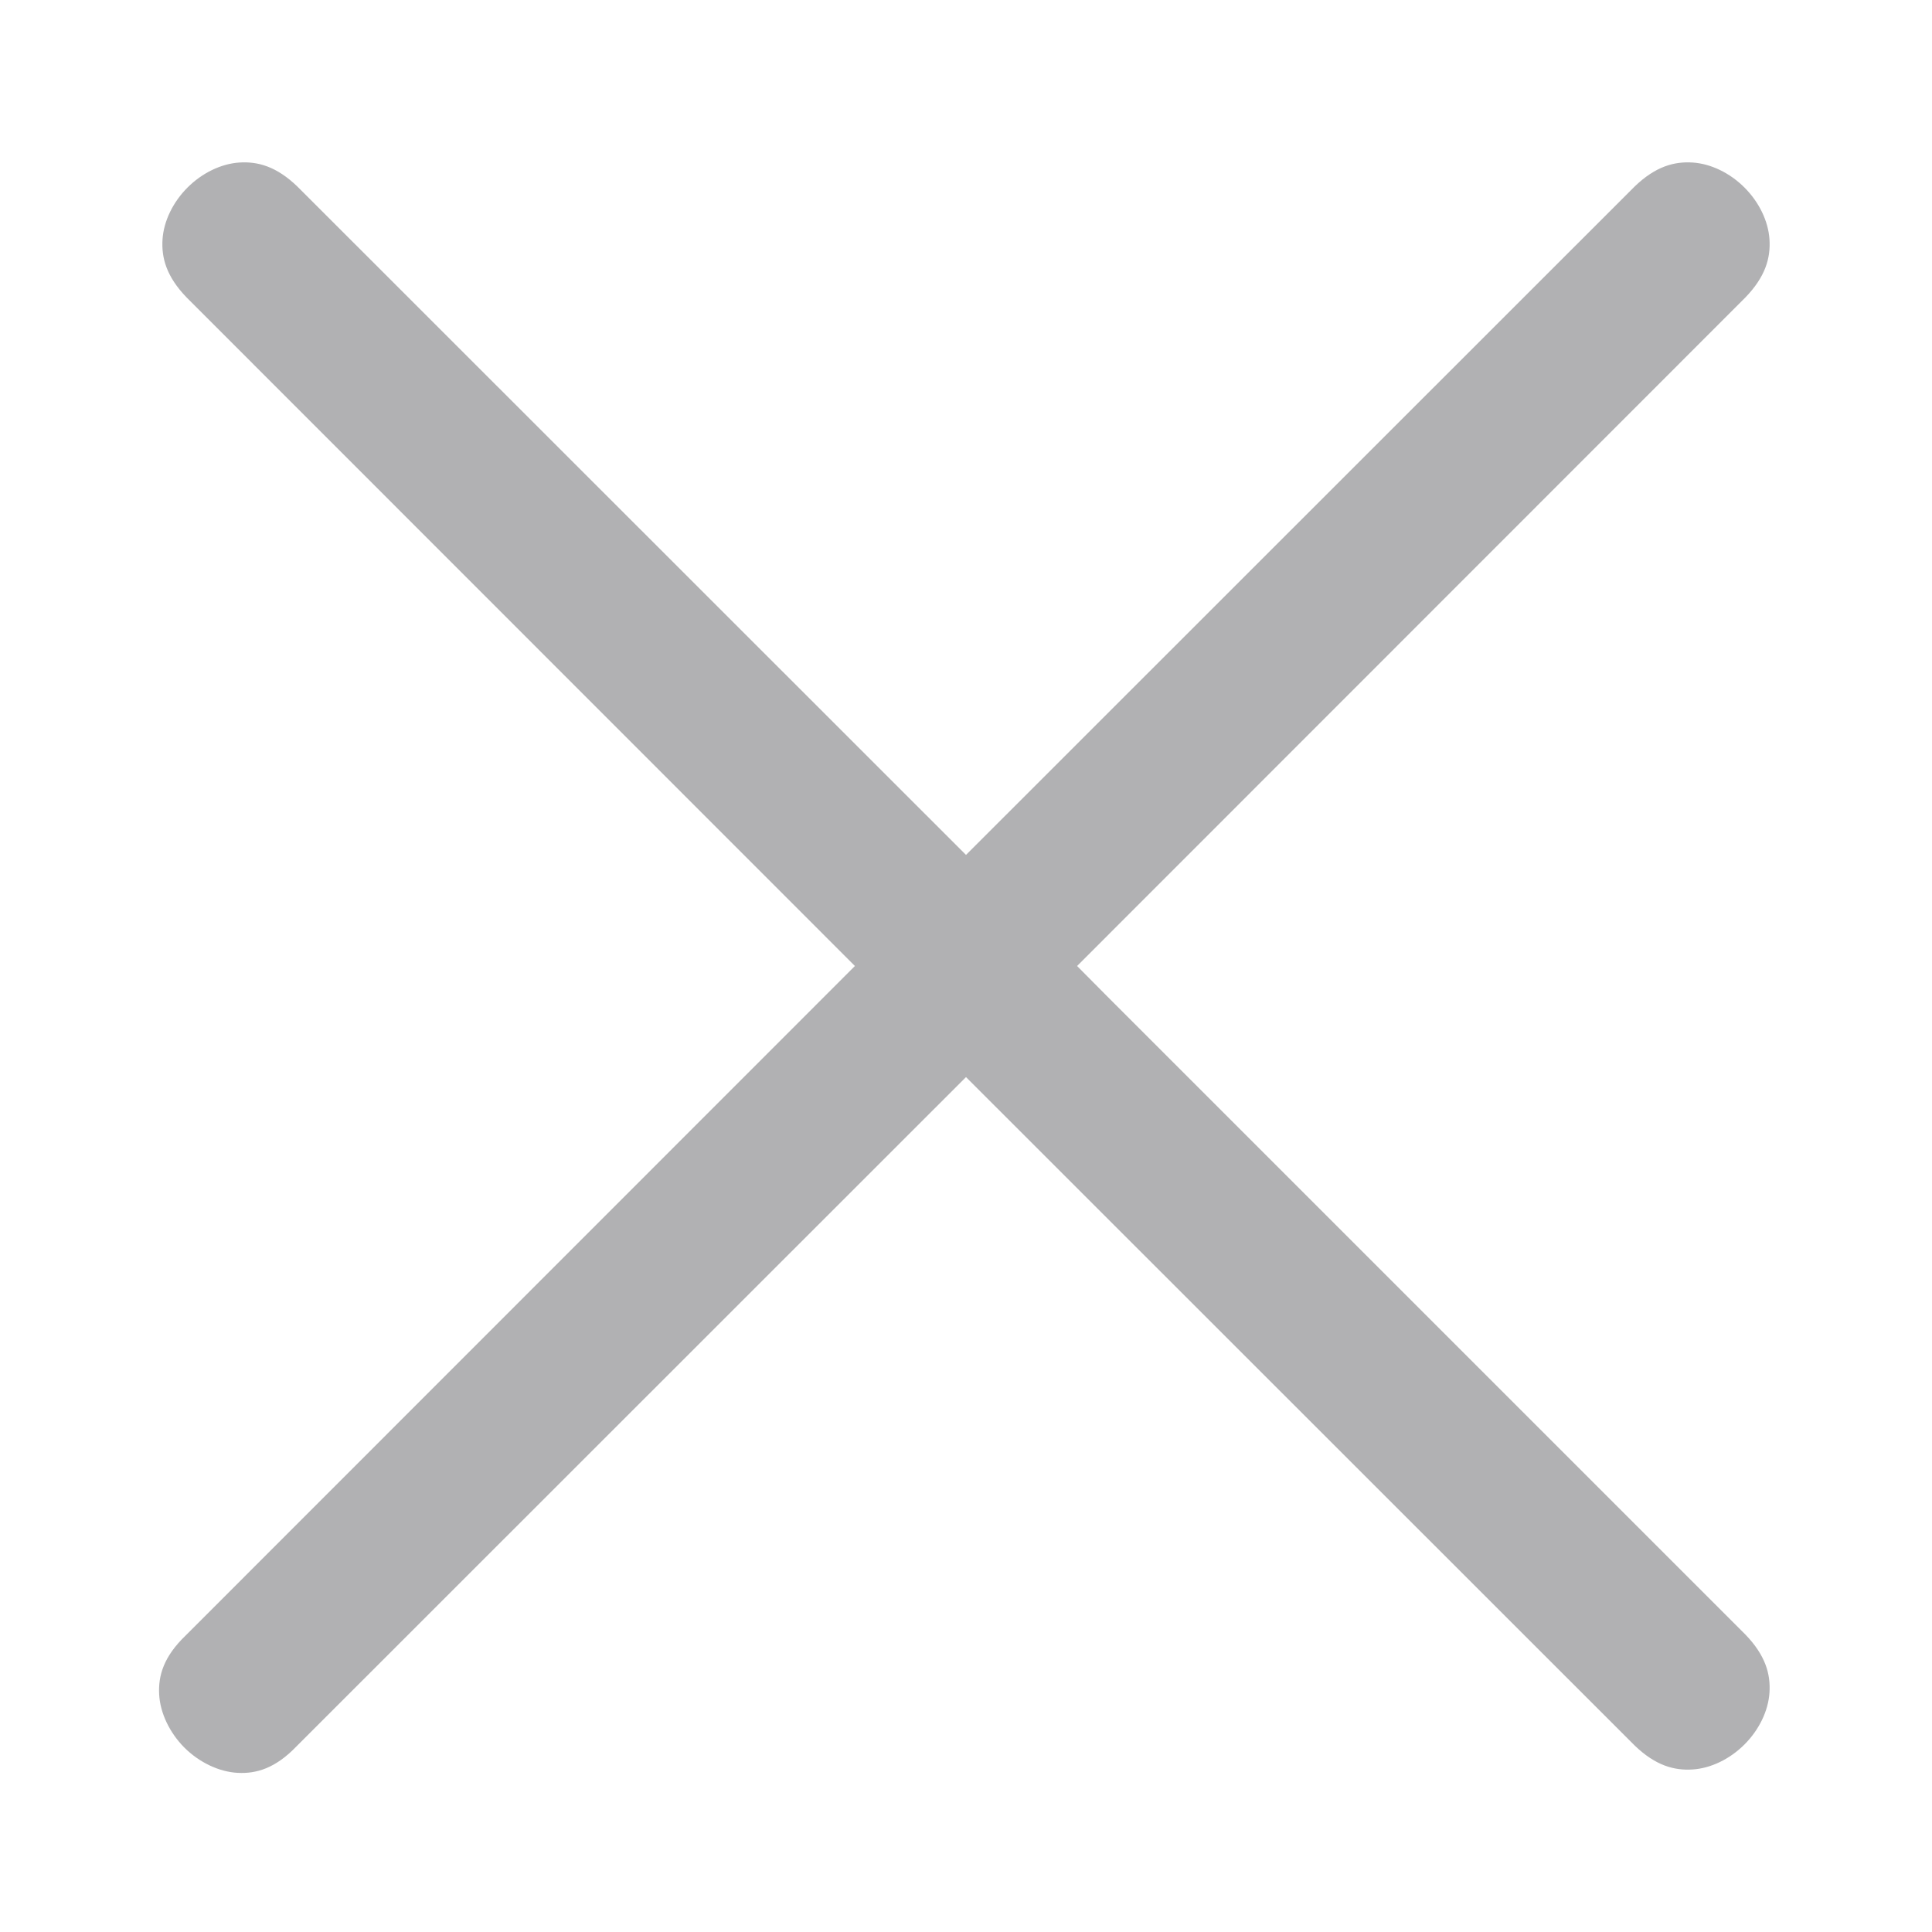 <?xml version="1.0" encoding="UTF-8" standalone="no"?>
<!-- This Source Code Form is subject to the terms of the Mozilla Public
   - License, v. 2.0. If a copy of the MPL was not distributed with this
   - file, You can obtain one at http://mozilla.org/MPL/2.0/. -->

<svg
   width="16"
   height="16"
   viewBox="0 0 16 16"
   version="1.1"
   id="svg4"
   sodipodi:docname="stop-16-dark.svg"
   inkscape:version="1.1.1 (3bf5ae0d25, 2021-09-20, custom)"
   xmlns:inkscape="http://www.inkscape.org/namespaces/inkscape"
   xmlns:sodipodi="http://sodipodi.sourceforge.net/DTD/sodipodi-0.dtd"
   xmlns="http://www.w3.org/2000/svg"
   xmlns:svg="http://www.w3.org/2000/svg">
  <defs
     id="defs8" />
  <sodipodi:namedview
     id="namedview6"
     pagecolor="#ffffff"
     bordercolor="#666666"
     borderopacity="1.0"
     inkscape:pageshadow="2"
     inkscape:pageopacity="0.0"
     inkscape:pagecheckerboard="0"
     showgrid="false"
     inkscape:zoom="41.5"
     inkscape:cx="8"
     inkscape:cy="8"
     inkscape:window-width="1920"
     inkscape:window-height="1020"
     inkscape:window-x="1920"
     inkscape:window-y="32"
     inkscape:window-maximized="1"
     inkscape:current-layer="svg4" />
  <path
     id="path2"
     d="M 1.982 1.346 C 1.83 1.356 1.673 1.433 1.553 1.553 C 1.433 1.673 1.356 1.83 1.346 1.982 C 1.336 2.135 1.378 2.29 1.545 2.463 L 7.08 8 L 1.539 13.543 L 1.537 13.545 C 1.356 13.719 1.31 13.876 1.318 14.031 C 1.326 14.186 1.404 14.349 1.527 14.473 C 1.651 14.596 1.814 14.674 1.969 14.682 C 2.124 14.69 2.281 14.644 2.455 14.463 L 2.457 14.461 L 8 8.92 L 13.537 14.455 C 13.71 14.622 13.865 14.664 14.018 14.654 C 14.17 14.644 14.327 14.567 14.447 14.447 C 14.567 14.327 14.644 14.17 14.654 14.018 C 14.664 13.865 14.622 13.71 14.455 13.537 L 9.166 8.248 L 8.92 8 L 14.455 2.463 C 14.622 2.29 14.664 2.135 14.654 1.982 C 14.644 1.83 14.567 1.673 14.447 1.553 C 14.327 1.433 14.17 1.356 14.018 1.346 C 13.865 1.336 13.71 1.378 13.537 1.545 L 8 7.08 L 2.463 1.545 C 2.29 1.378 2.135 1.336 1.982 1.346 z "
     style="fill:#b1b1b3;fill-opacity:1" />
</svg>
